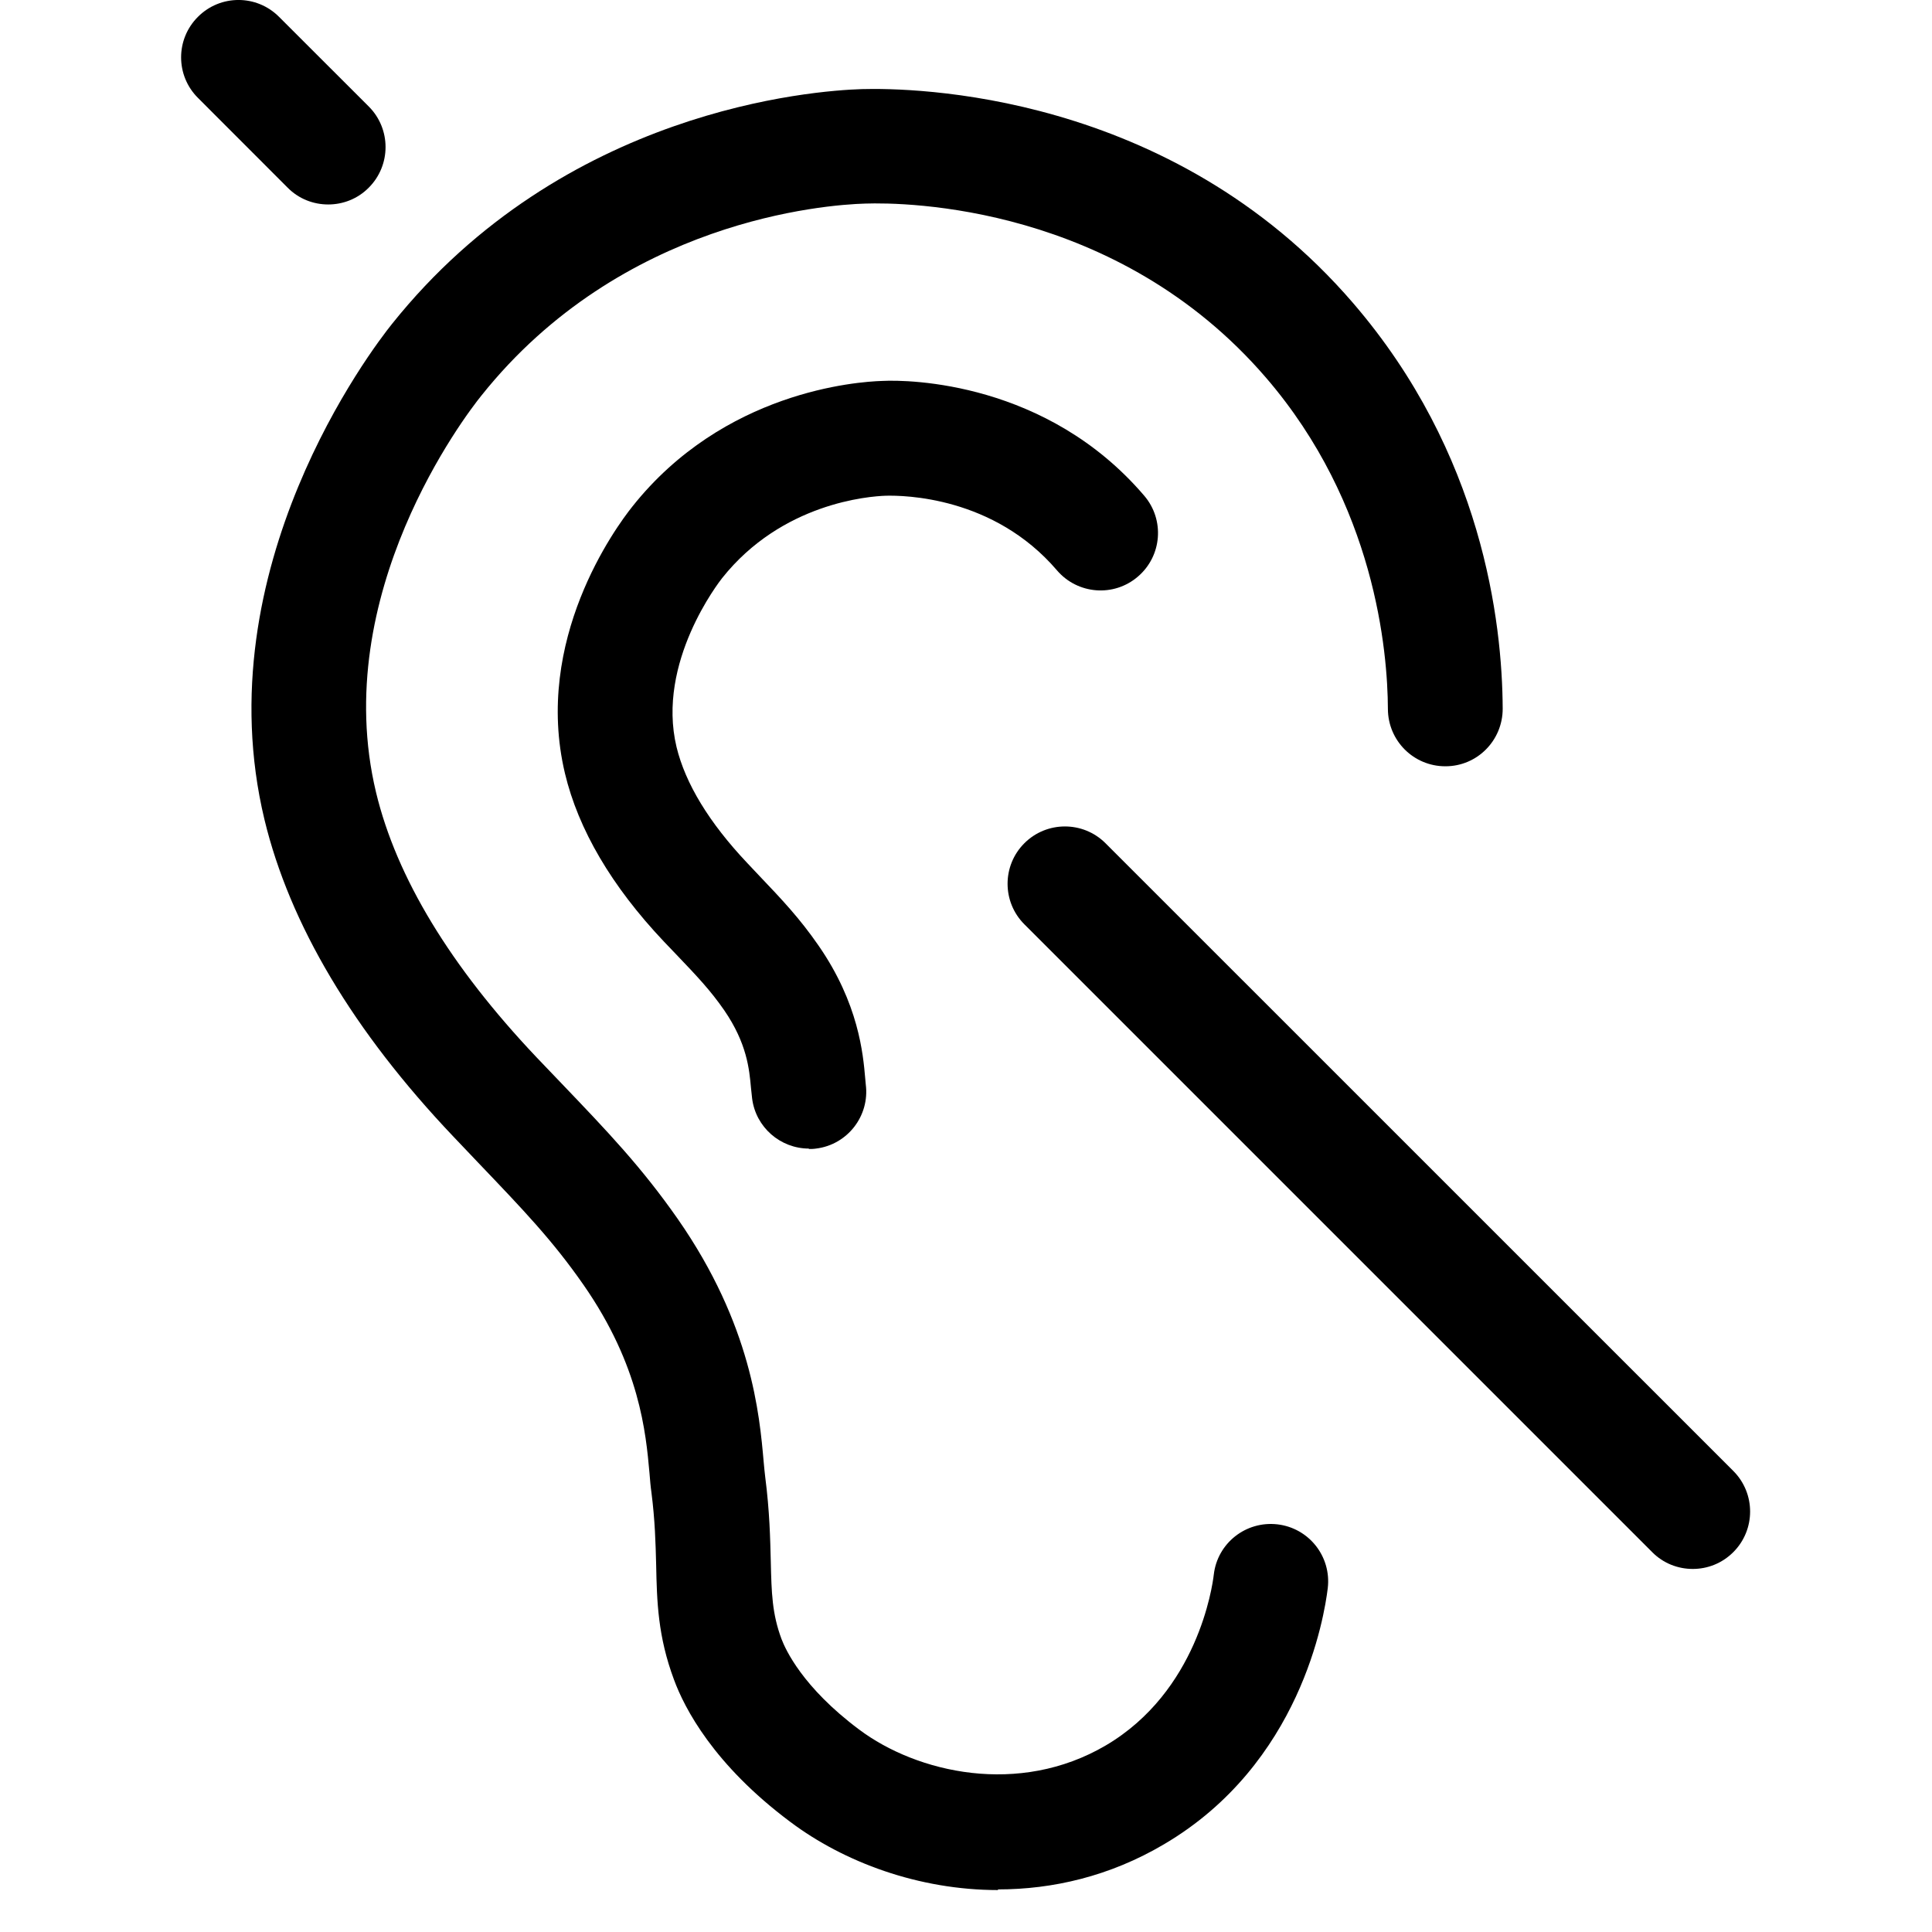 <svg width="24" height="24" viewBox="0 0 24 24" fill="none" xmlns="http://www.w3.org/2000/svg">
<path d="M12.399 23.479C11.41 23.479 10.483 23.132 9.817 22.632C8.866 21.922 8.503 21.221 8.372 20.864C8.172 20.327 8.16 19.894 8.151 19.438C8.144 19.169 8.137 18.889 8.092 18.537C8.082 18.468 8.075 18.387 8.068 18.297C8.023 17.8 7.949 16.968 7.25 15.963C6.865 15.409 6.497 15.026 5.943 14.446L5.631 14.118C4.388 12.809 3.599 11.482 3.285 10.18C2.536 7.057 4.626 4.328 4.868 4.026C7.003 1.354 10.105 1.126 10.704 1.107C11.324 1.09 14.536 1.126 16.808 3.764C18.415 5.63 18.662 7.722 18.667 8.804C18.667 9.198 18.351 9.519 17.956 9.519H17.954C17.562 9.519 17.243 9.203 17.241 8.808C17.238 8.095 17.084 6.267 15.726 4.691C13.877 2.543 11.251 2.512 10.747 2.529C10.257 2.543 7.723 2.731 5.981 4.913C5.783 5.157 4.082 7.38 4.671 9.842C4.925 10.9 5.596 12.005 6.663 13.132L6.972 13.455C7.552 14.061 7.97 14.499 8.42 15.143C9.337 16.46 9.435 17.57 9.487 18.164C9.494 18.235 9.499 18.297 9.506 18.349C9.561 18.775 9.568 19.119 9.575 19.397C9.584 19.787 9.591 20.046 9.708 20.36C9.758 20.491 9.969 20.959 10.671 21.484C11.391 22.024 12.658 22.316 13.737 21.682C14.876 21.011 15.061 19.709 15.078 19.561C15.123 19.169 15.477 18.891 15.869 18.936C16.261 18.982 16.54 19.336 16.494 19.728C16.451 20.084 16.157 21.912 14.46 22.91C13.787 23.308 13.076 23.471 12.396 23.471L12.399 23.479Z" fill="black"/>
<path d="M10.049 14.268C9.695 14.268 9.388 14.004 9.343 13.645C9.338 13.607 9.334 13.564 9.329 13.514C9.308 13.281 9.279 12.961 8.996 12.549C8.825 12.302 8.656 12.124 8.399 11.855L8.245 11.694C7.598 11.009 7.185 10.306 7.018 9.607C6.624 7.95 7.646 6.555 7.855 6.293C8.991 4.862 10.643 4.741 10.962 4.732C11.292 4.715 13.004 4.741 14.214 6.158C14.47 6.457 14.435 6.907 14.135 7.163C13.836 7.42 13.386 7.384 13.13 7.085C12.343 6.165 11.226 6.153 11.005 6.158C10.796 6.165 9.714 6.246 8.97 7.182C8.937 7.225 8.152 8.226 8.404 9.279C8.514 9.733 8.808 10.218 9.281 10.719L9.431 10.878C9.712 11.173 9.933 11.406 10.168 11.746C10.667 12.466 10.722 13.094 10.748 13.396C10.75 13.424 10.753 13.45 10.755 13.472C10.805 13.861 10.529 14.22 10.137 14.268C10.106 14.273 10.075 14.273 10.047 14.273L10.049 14.268Z" fill="black"/>
<path d="M21.028 19.49C20.845 19.49 20.662 19.421 20.524 19.281L12.725 11.482C12.447 11.204 12.447 10.753 12.725 10.475C13.003 10.197 13.455 10.197 13.733 10.475L21.532 18.273C21.81 18.551 21.81 19.003 21.532 19.281C21.392 19.421 21.211 19.49 21.028 19.49Z" fill="black"/>
<path d="M4.077 2.54C3.894 2.54 3.711 2.471 3.573 2.331L2.459 1.216C2.18 0.938 2.18 0.487 2.459 0.209C2.737 -0.07 3.188 -0.07 3.466 0.209L4.581 1.323C4.859 1.601 4.859 2.053 4.581 2.331C4.443 2.471 4.26 2.54 4.077 2.54Z" fill="black"/>
</svg>
